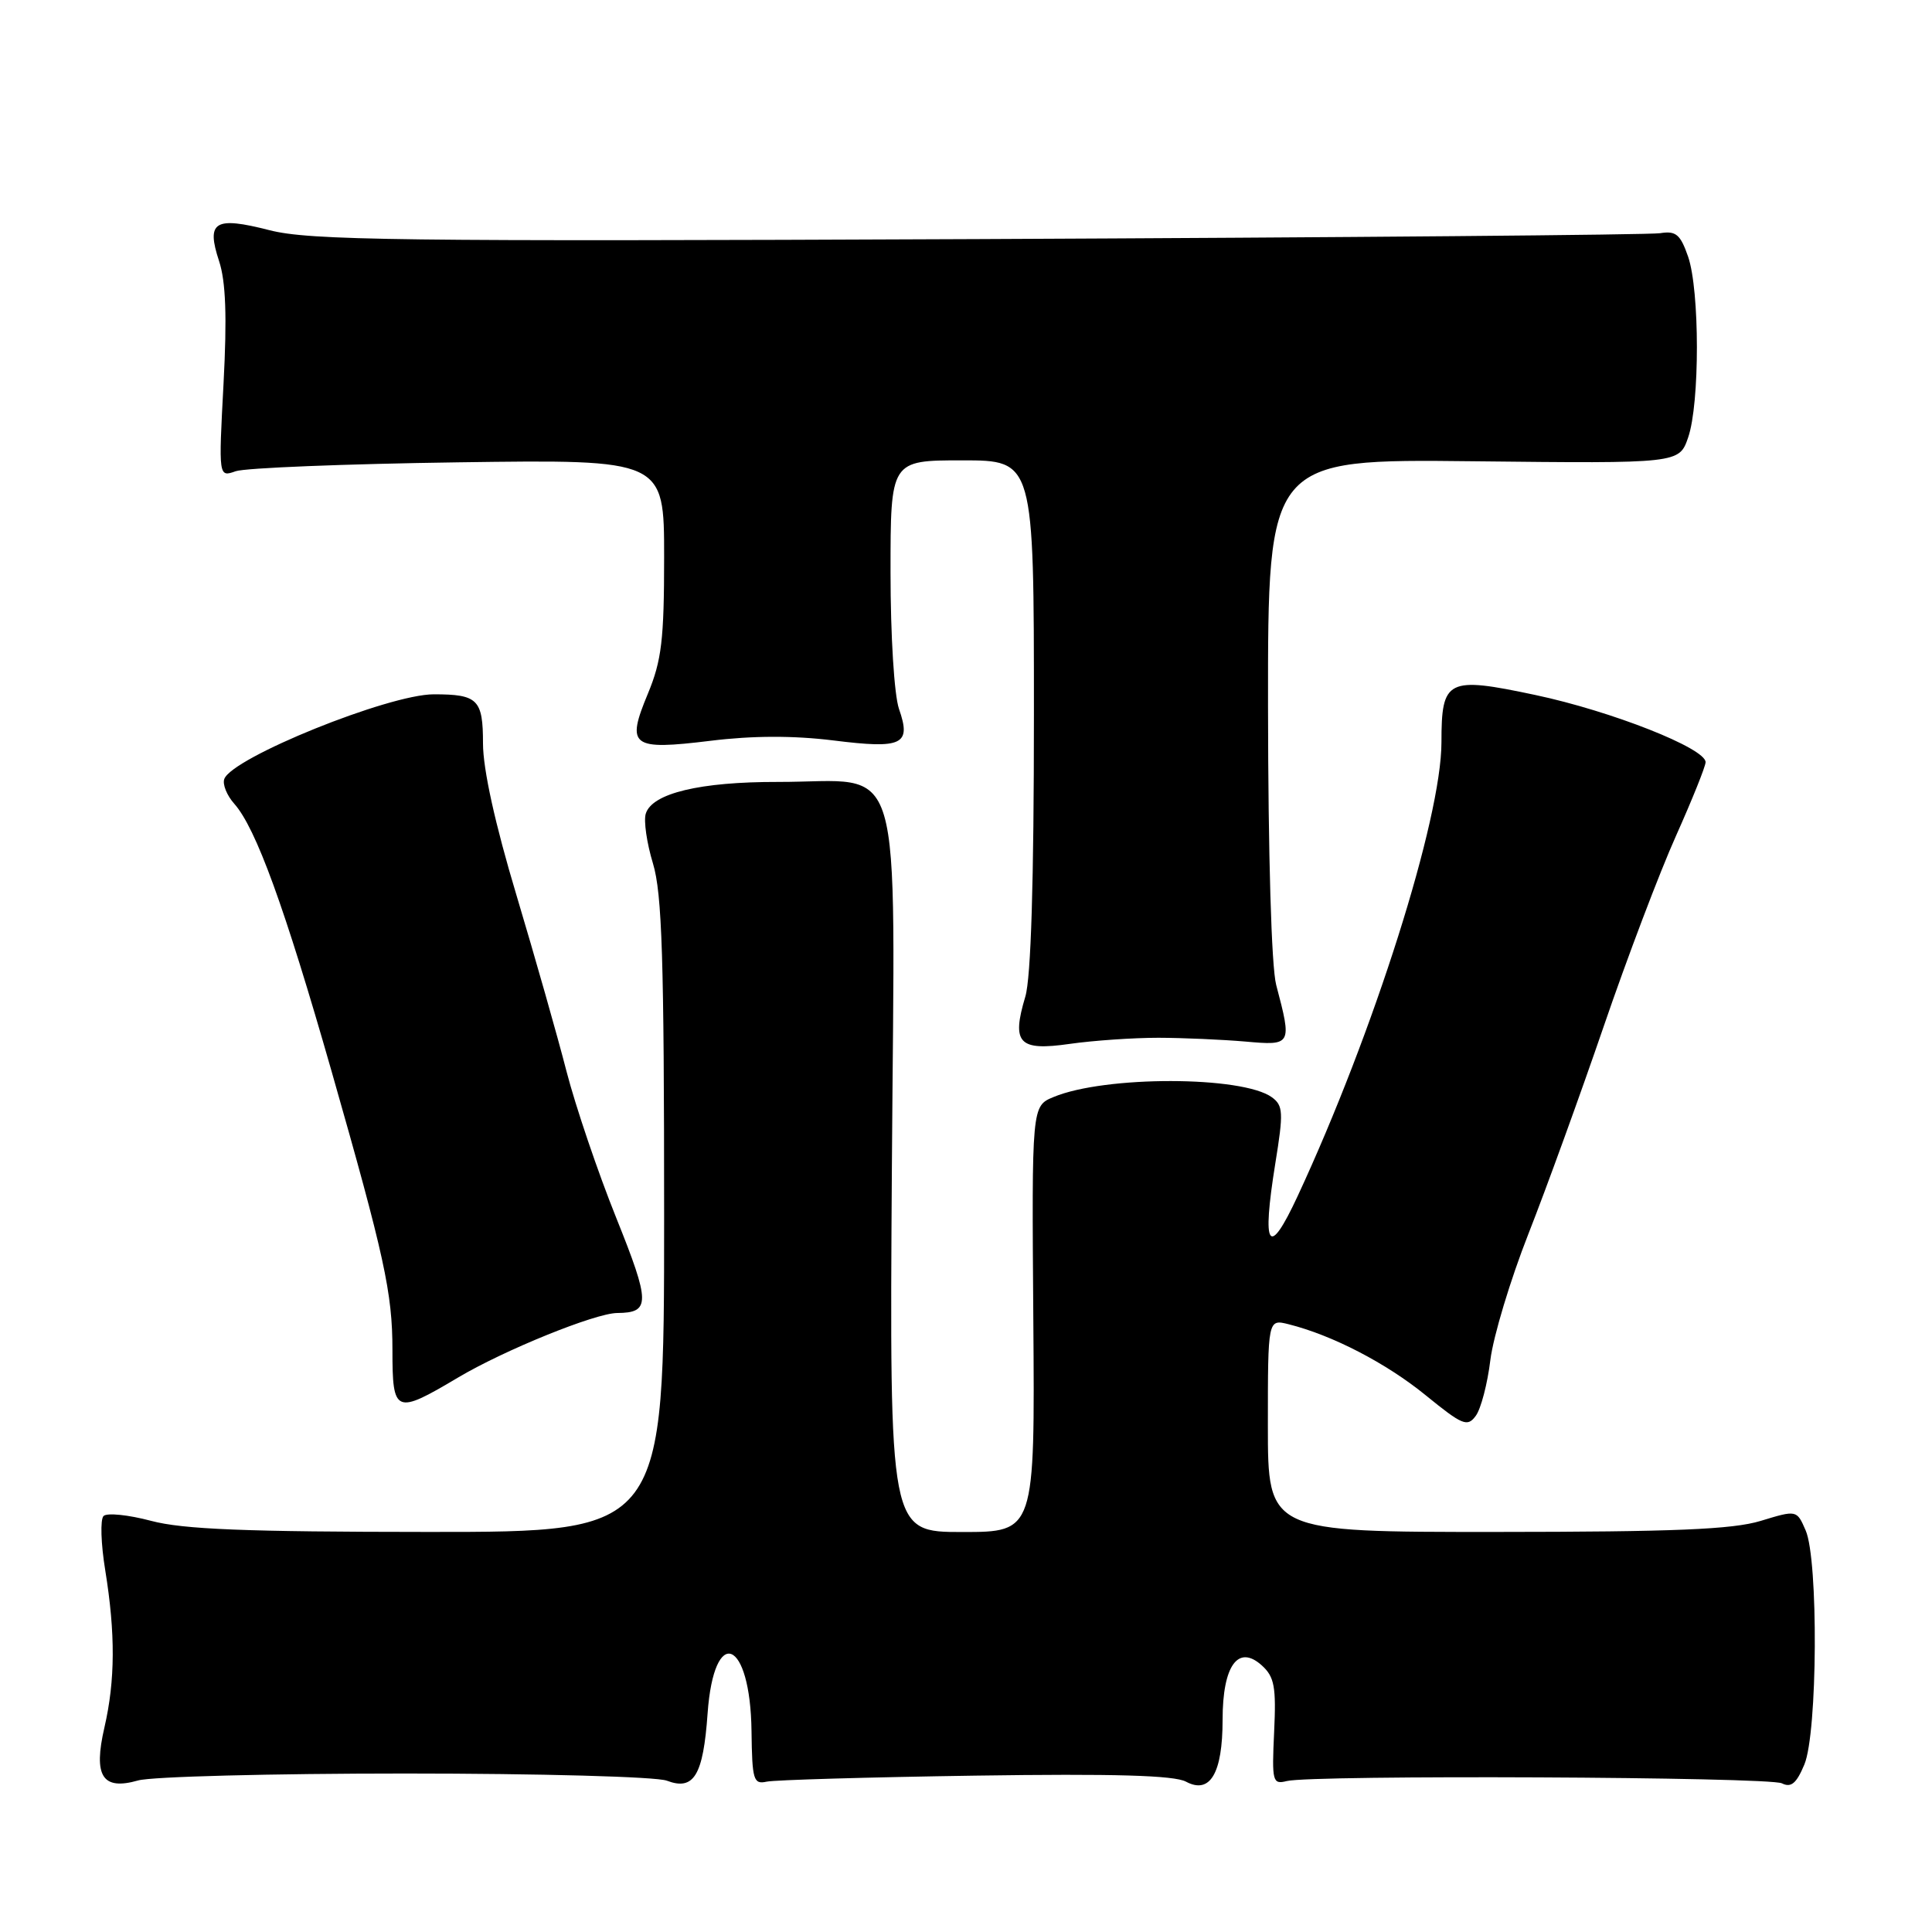 <?xml version="1.0" encoding="UTF-8" standalone="no"?>
<!DOCTYPE svg PUBLIC "-//W3C//DTD SVG 1.1//EN" "http://www.w3.org/Graphics/SVG/1.1/DTD/svg11.dtd" >
<svg xmlns="http://www.w3.org/2000/svg" xmlns:xlink="http://www.w3.org/1999/xlink" version="1.1" viewBox="0 0 256 256">
 <g >
 <path fill="currentColor"
d=" M 53.68 235.00 C 71.49 235.00 86.98 235.42 88.36 235.95 C 91.94 237.31 93.18 235.27 93.76 227.04 C 94.61 215.20 99.43 217.15 99.58 229.40 C 99.66 235.86 99.84 236.46 101.58 236.08 C 102.64 235.85 115.08 235.49 129.23 235.28 C 147.66 235.01 155.58 235.24 157.15 236.08 C 160.34 237.79 162.00 234.98 162.00 227.88 C 162.00 220.69 164.06 217.84 167.20 220.68 C 168.87 222.19 169.11 223.51 168.83 229.48 C 168.52 236.08 168.62 236.47 170.50 236.00 C 173.84 235.16 234.38 235.44 236.11 236.30 C 237.33 236.91 238.04 236.32 239.09 233.80 C 240.84 229.60 240.96 206.70 239.26 202.79 C 238.08 200.07 238.08 200.07 233.29 201.53 C 229.56 202.66 221.81 202.98 198.25 202.99 C 168.00 203.00 168.00 203.00 168.00 188.89 C 168.00 174.78 168.00 174.78 170.75 175.47 C 176.54 176.92 183.68 180.62 188.90 184.87 C 193.80 188.86 194.44 189.12 195.55 187.60 C 196.23 186.68 197.10 183.35 197.48 180.21 C 197.87 177.07 200.14 169.55 202.52 163.50 C 204.90 157.45 209.39 145.07 212.50 136.00 C 215.61 126.92 219.92 115.56 222.08 110.75 C 224.23 105.94 226.00 101.54 226.00 100.99 C 226.00 99.15 213.53 94.23 203.44 92.09 C 191.75 89.61 191.00 89.99 191.00 98.35 C 191.00 108.50 182.02 136.83 171.94 158.50 C 168.08 166.80 167.17 165.45 168.99 154.13 C 170.08 147.40 170.03 146.50 168.54 145.40 C 164.63 142.55 146.41 142.52 139.60 145.36 C 136.71 146.56 136.71 146.56 136.92 174.78 C 137.13 203.00 137.13 203.00 127.50 203.00 C 117.86 203.00 117.86 203.00 118.18 154.52 C 118.55 98.47 120.08 103.63 103.08 103.61 C 92.76 103.59 86.41 105.11 85.57 107.81 C 85.27 108.74 85.70 111.71 86.52 114.41 C 87.73 118.41 88.00 127.06 88.00 161.16 C 88.00 203.00 88.00 203.00 56.75 202.99 C 32.57 202.98 24.26 202.65 20.02 201.52 C 17.01 200.72 14.17 200.43 13.72 200.88 C 13.27 201.33 13.37 204.57 13.95 208.10 C 15.30 216.45 15.27 222.68 13.84 228.88 C 12.34 235.36 13.56 237.27 18.30 235.92 C 20.05 235.41 35.97 235.00 53.68 235.00 Z  M 60.68 182.54 C 66.82 178.89 78.86 174.01 81.77 173.98 C 86.20 173.95 86.19 172.66 81.65 161.36 C 79.22 155.32 76.26 146.58 75.06 141.94 C 73.87 137.30 70.89 126.83 68.45 118.67 C 65.60 109.19 64.00 101.92 64.00 98.52 C 64.00 92.68 63.32 92.00 57.48 92.00 C 51.50 92.00 30.75 100.39 29.72 103.22 C 29.46 103.92 30.06 105.40 31.04 106.50 C 33.91 109.73 37.70 120.14 43.95 142.00 C 50.95 166.52 52.00 171.31 52.00 178.88 C 52.00 187.32 52.37 187.48 60.68 182.54 Z  M 153.50 137.51 C 156.80 137.52 161.97 137.75 165.00 138.01 C 171.17 138.56 171.21 138.50 169.10 130.50 C 168.47 128.10 168.04 113.37 168.02 93.66 C 168.00 60.82 168.00 60.82 195.25 61.12 C 222.50 61.42 222.50 61.42 223.69 57.96 C 225.24 53.47 225.23 38.49 223.68 34.00 C 222.66 31.06 222.07 30.56 219.98 30.90 C 218.62 31.12 177.96 31.47 129.63 31.68 C 52.68 32.01 41.00 31.86 35.70 30.50 C 28.43 28.64 27.30 29.34 29.03 34.60 C 29.92 37.30 30.09 41.96 29.62 50.82 C 28.96 63.24 28.96 63.24 31.23 62.44 C 32.48 62.00 45.76 61.47 60.75 61.26 C 88.00 60.88 88.00 60.88 88.00 73.81 C 88.00 84.77 87.67 87.52 85.85 91.91 C 82.94 98.91 83.64 99.44 94.14 98.16 C 99.71 97.47 105.15 97.46 110.41 98.11 C 119.60 99.26 120.78 98.69 119.12 93.93 C 118.49 92.10 118.00 84.27 118.00 75.85 C 118.00 61.00 118.00 61.00 127.50 61.00 C 137.00 61.00 137.00 61.00 137.00 94.63 C 137.00 116.85 136.61 129.56 135.86 132.06 C 134.01 138.25 134.98 139.29 141.75 138.32 C 144.91 137.87 150.20 137.51 153.50 137.51 Z "/>
</g>
</svg>